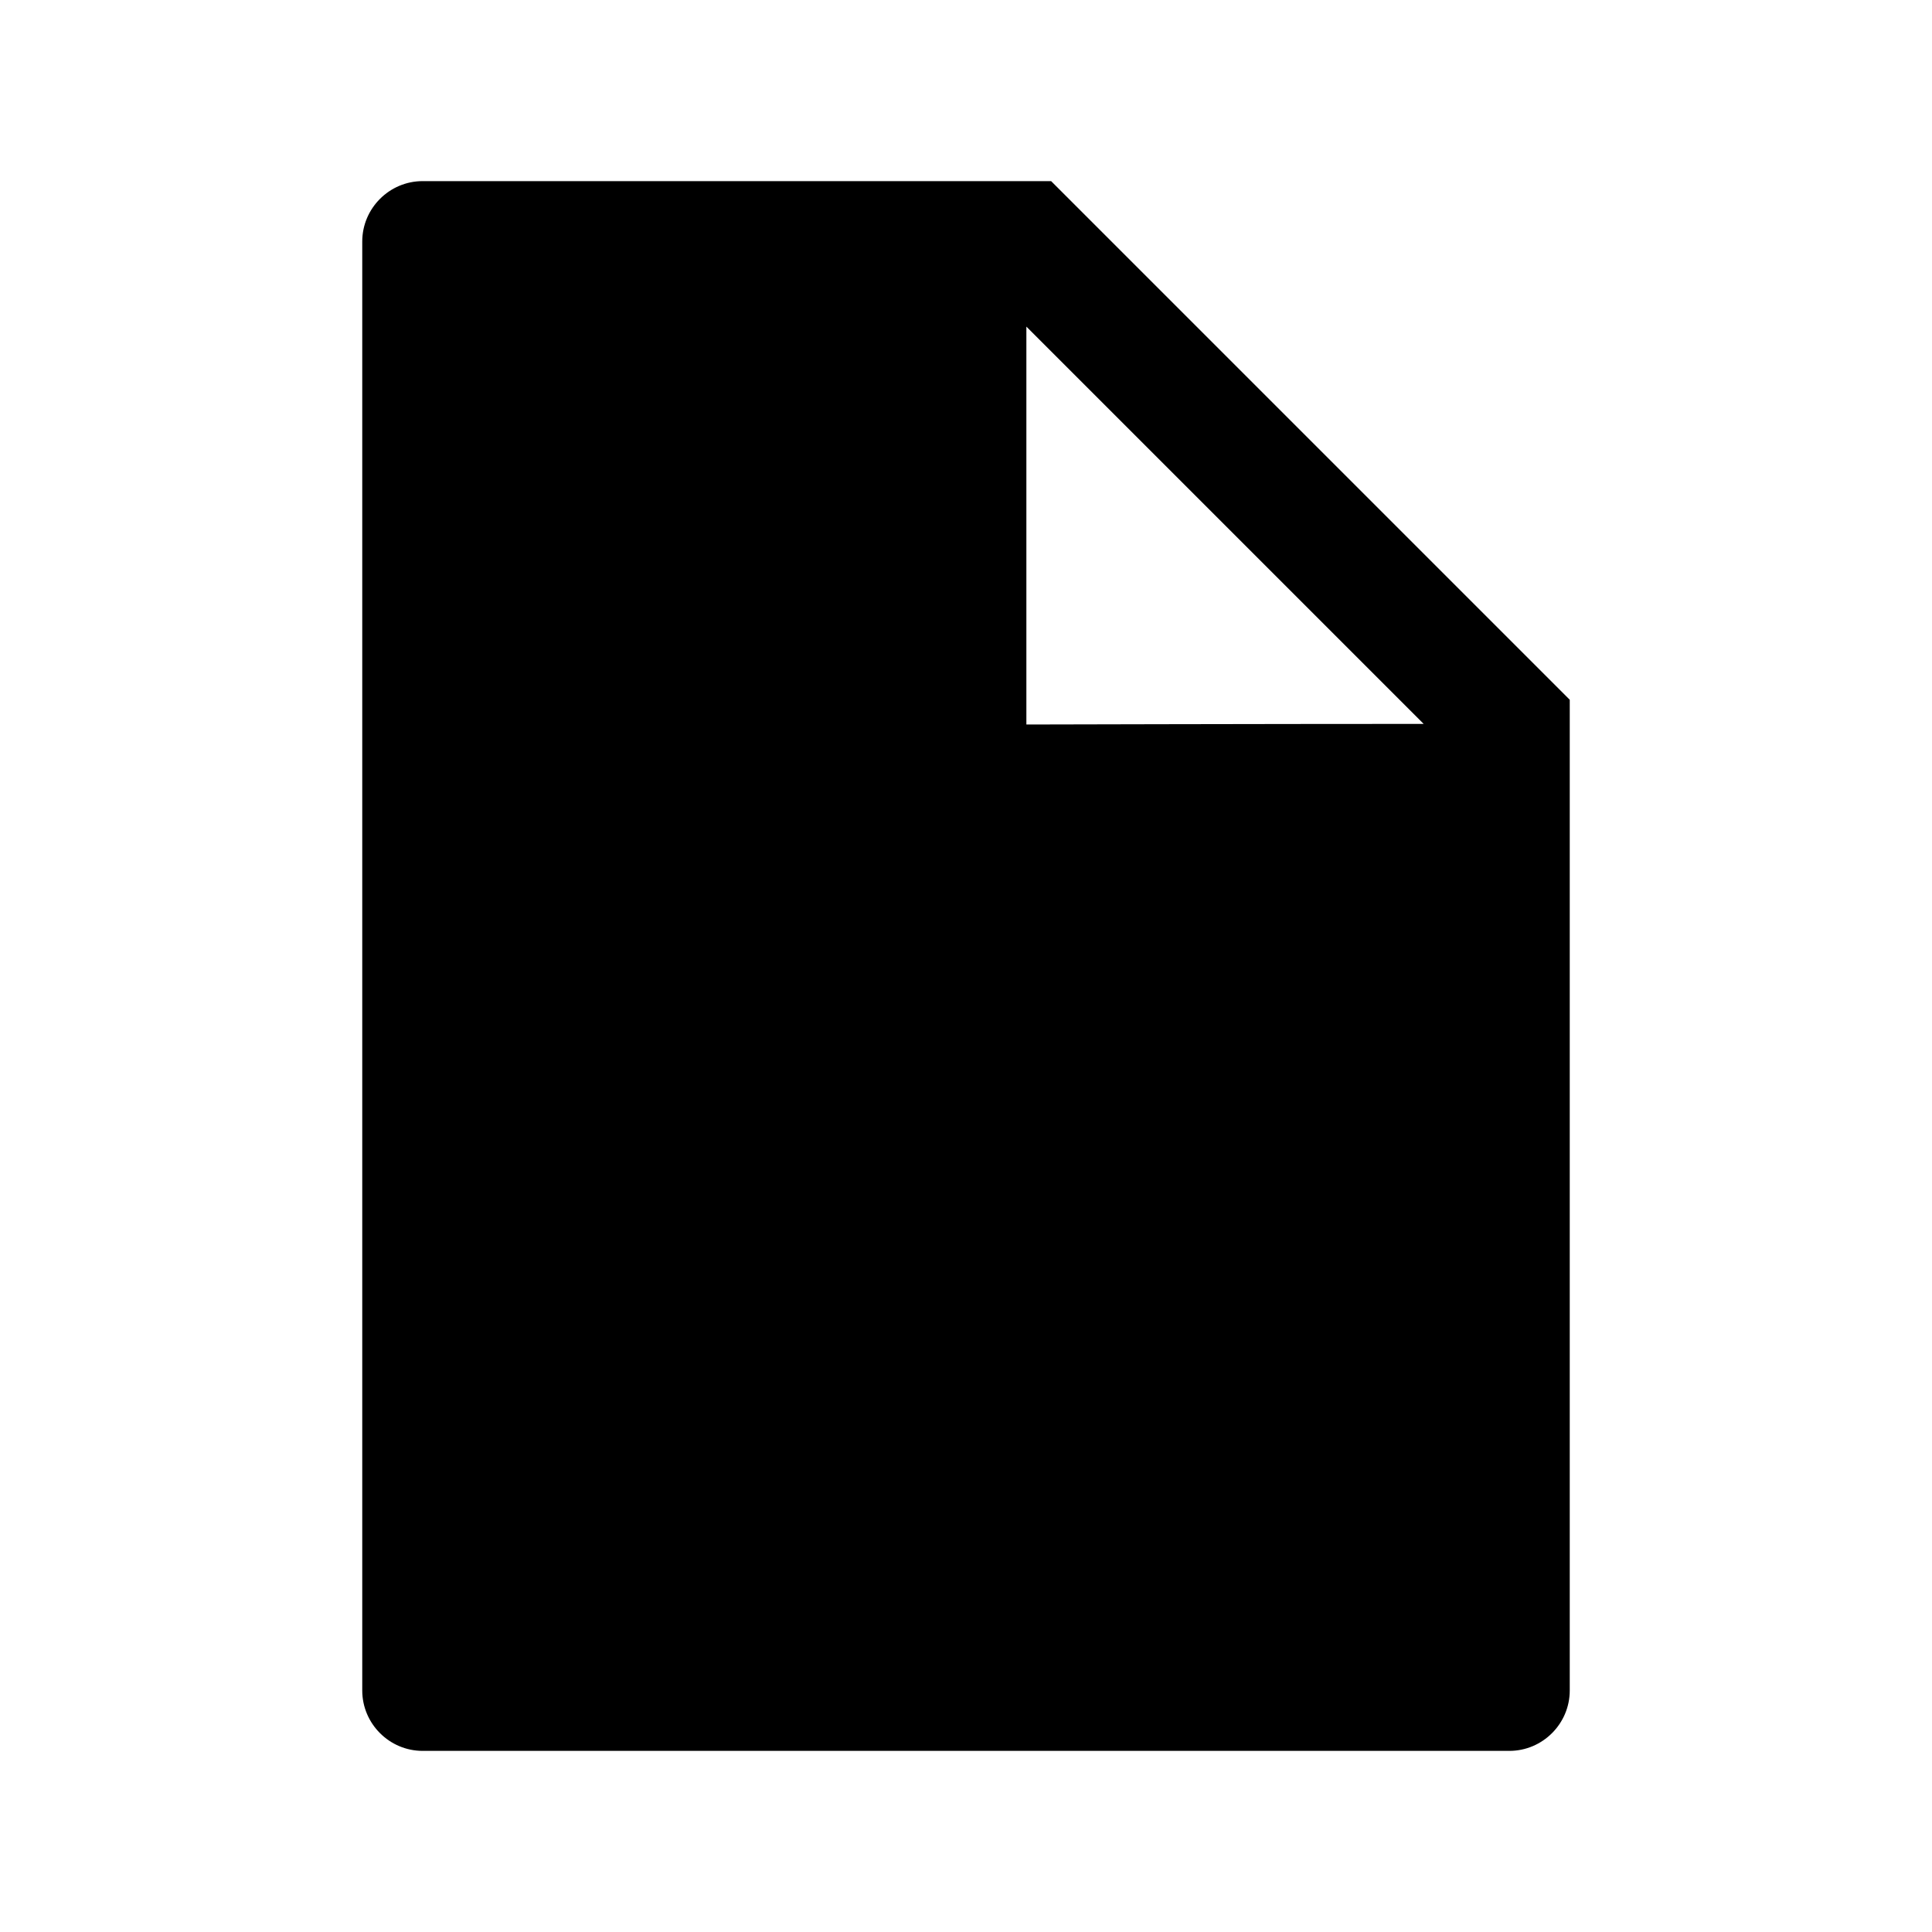 <svg viewBox="0 0 32 32" xmlns="http://www.w3.org/2000/svg">
<path d="M17.41 3H7C6.45 3 6 3.45 6 4V28C6 28.55 6.45 29 7 29H25C25.55 29 26 28.55 26 28V12V11.59L17.41 3ZM17 5.41L23.58 11.99C20.91 11.99 17 12 17 12V5.41Z" fill="black"/>
</svg>
